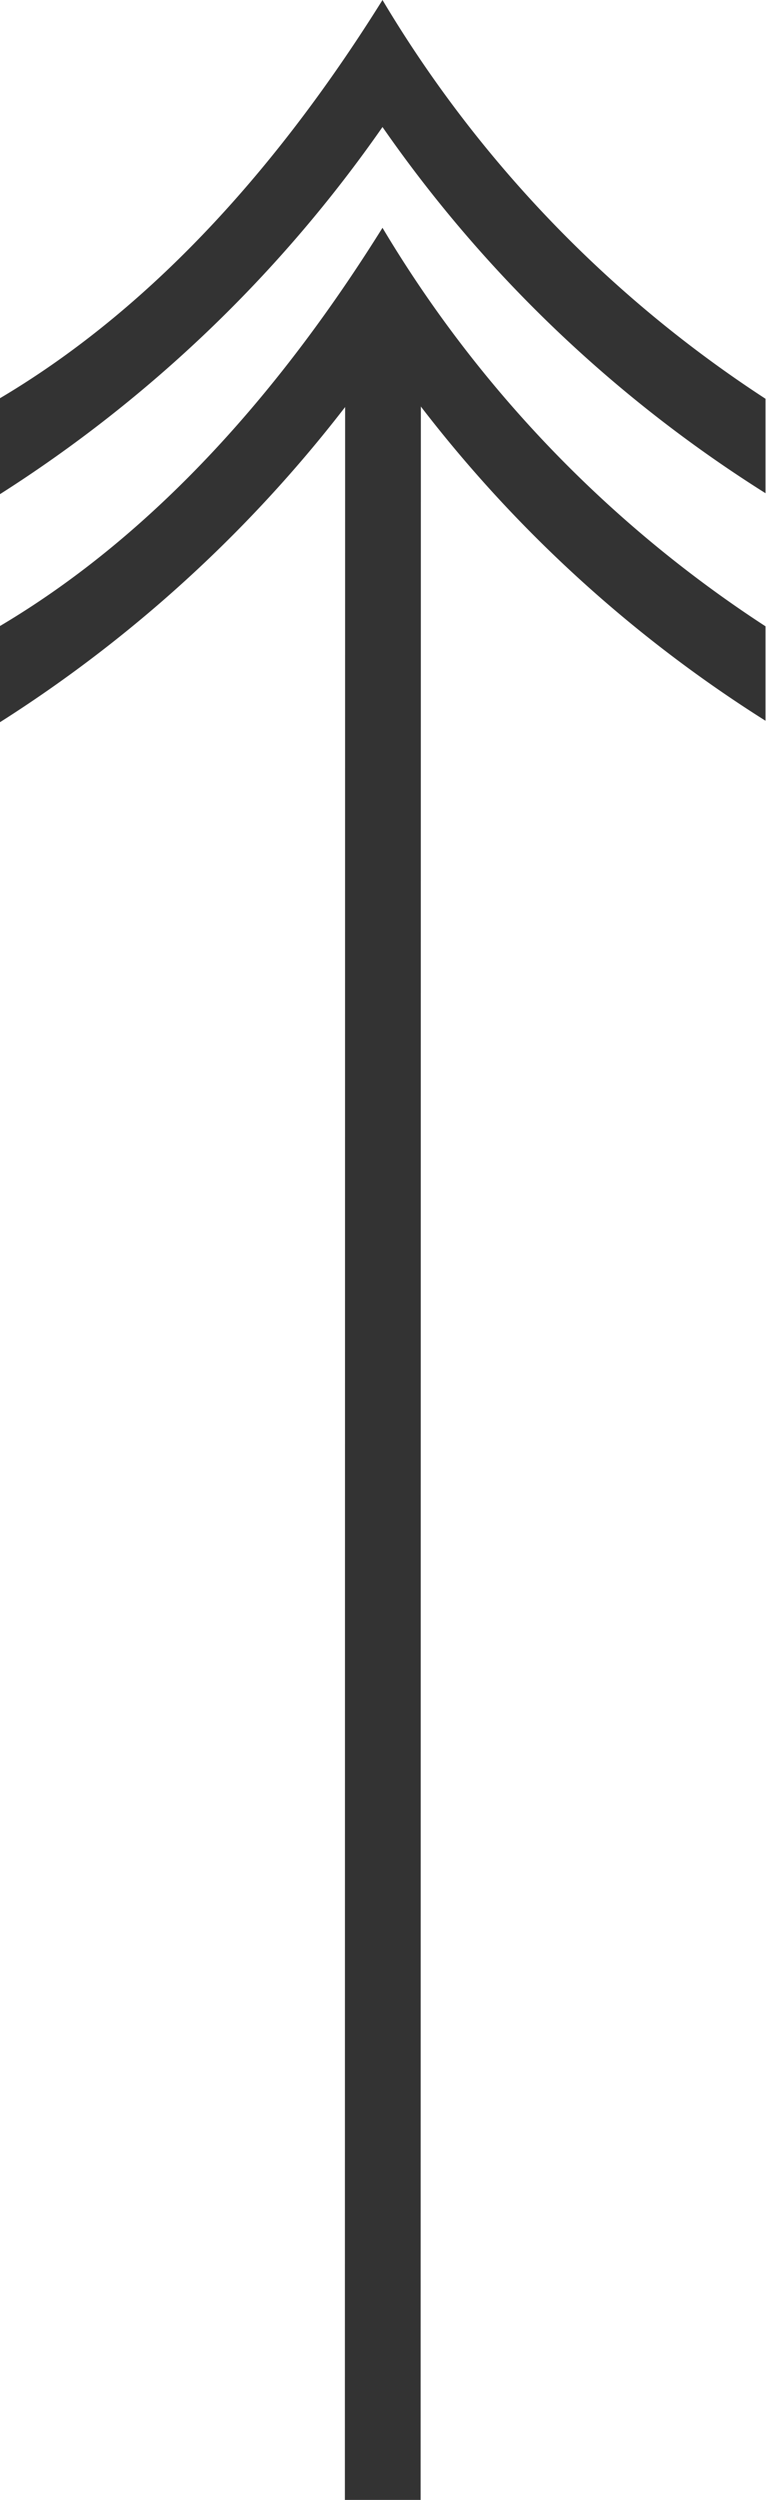 <svg id="fleche1" xmlns="http://www.w3.org/2000/svg" viewBox="0 0 30.34 98.99"><defs><style>.cls-1{fill:none;stroke:#333;stroke-miterlimit:10;stroke-width:3px;}.cls-2{fill:#333;}</style></defs><title>arrow9</title><line class="cls-1" x1="15.16" y1="98.99" x2="15.17" y2="13.37"/><path class="cls-2" d="M89,69.82c6.33-3.75,11.3-9.58,15.17-15.78a48.41,48.41,0,0,0,15.17,15.79v3.74a52.58,52.58,0,0,1-15.17-14.5A53.43,53.43,0,0,1,89,73.62V69.82Z" transform="translate(-89.02 -54.04)"/><path class="cls-2" d="M89,78.84c6.33-3.75,11.3-9.58,15.17-15.78a48.4,48.4,0,0,0,15.17,15.78v3.74A52.6,52.6,0,0,1,104.2,68.1,53.48,53.48,0,0,1,89,82.65V78.84Z" transform="translate(-89.02 -54.04)"/></svg>